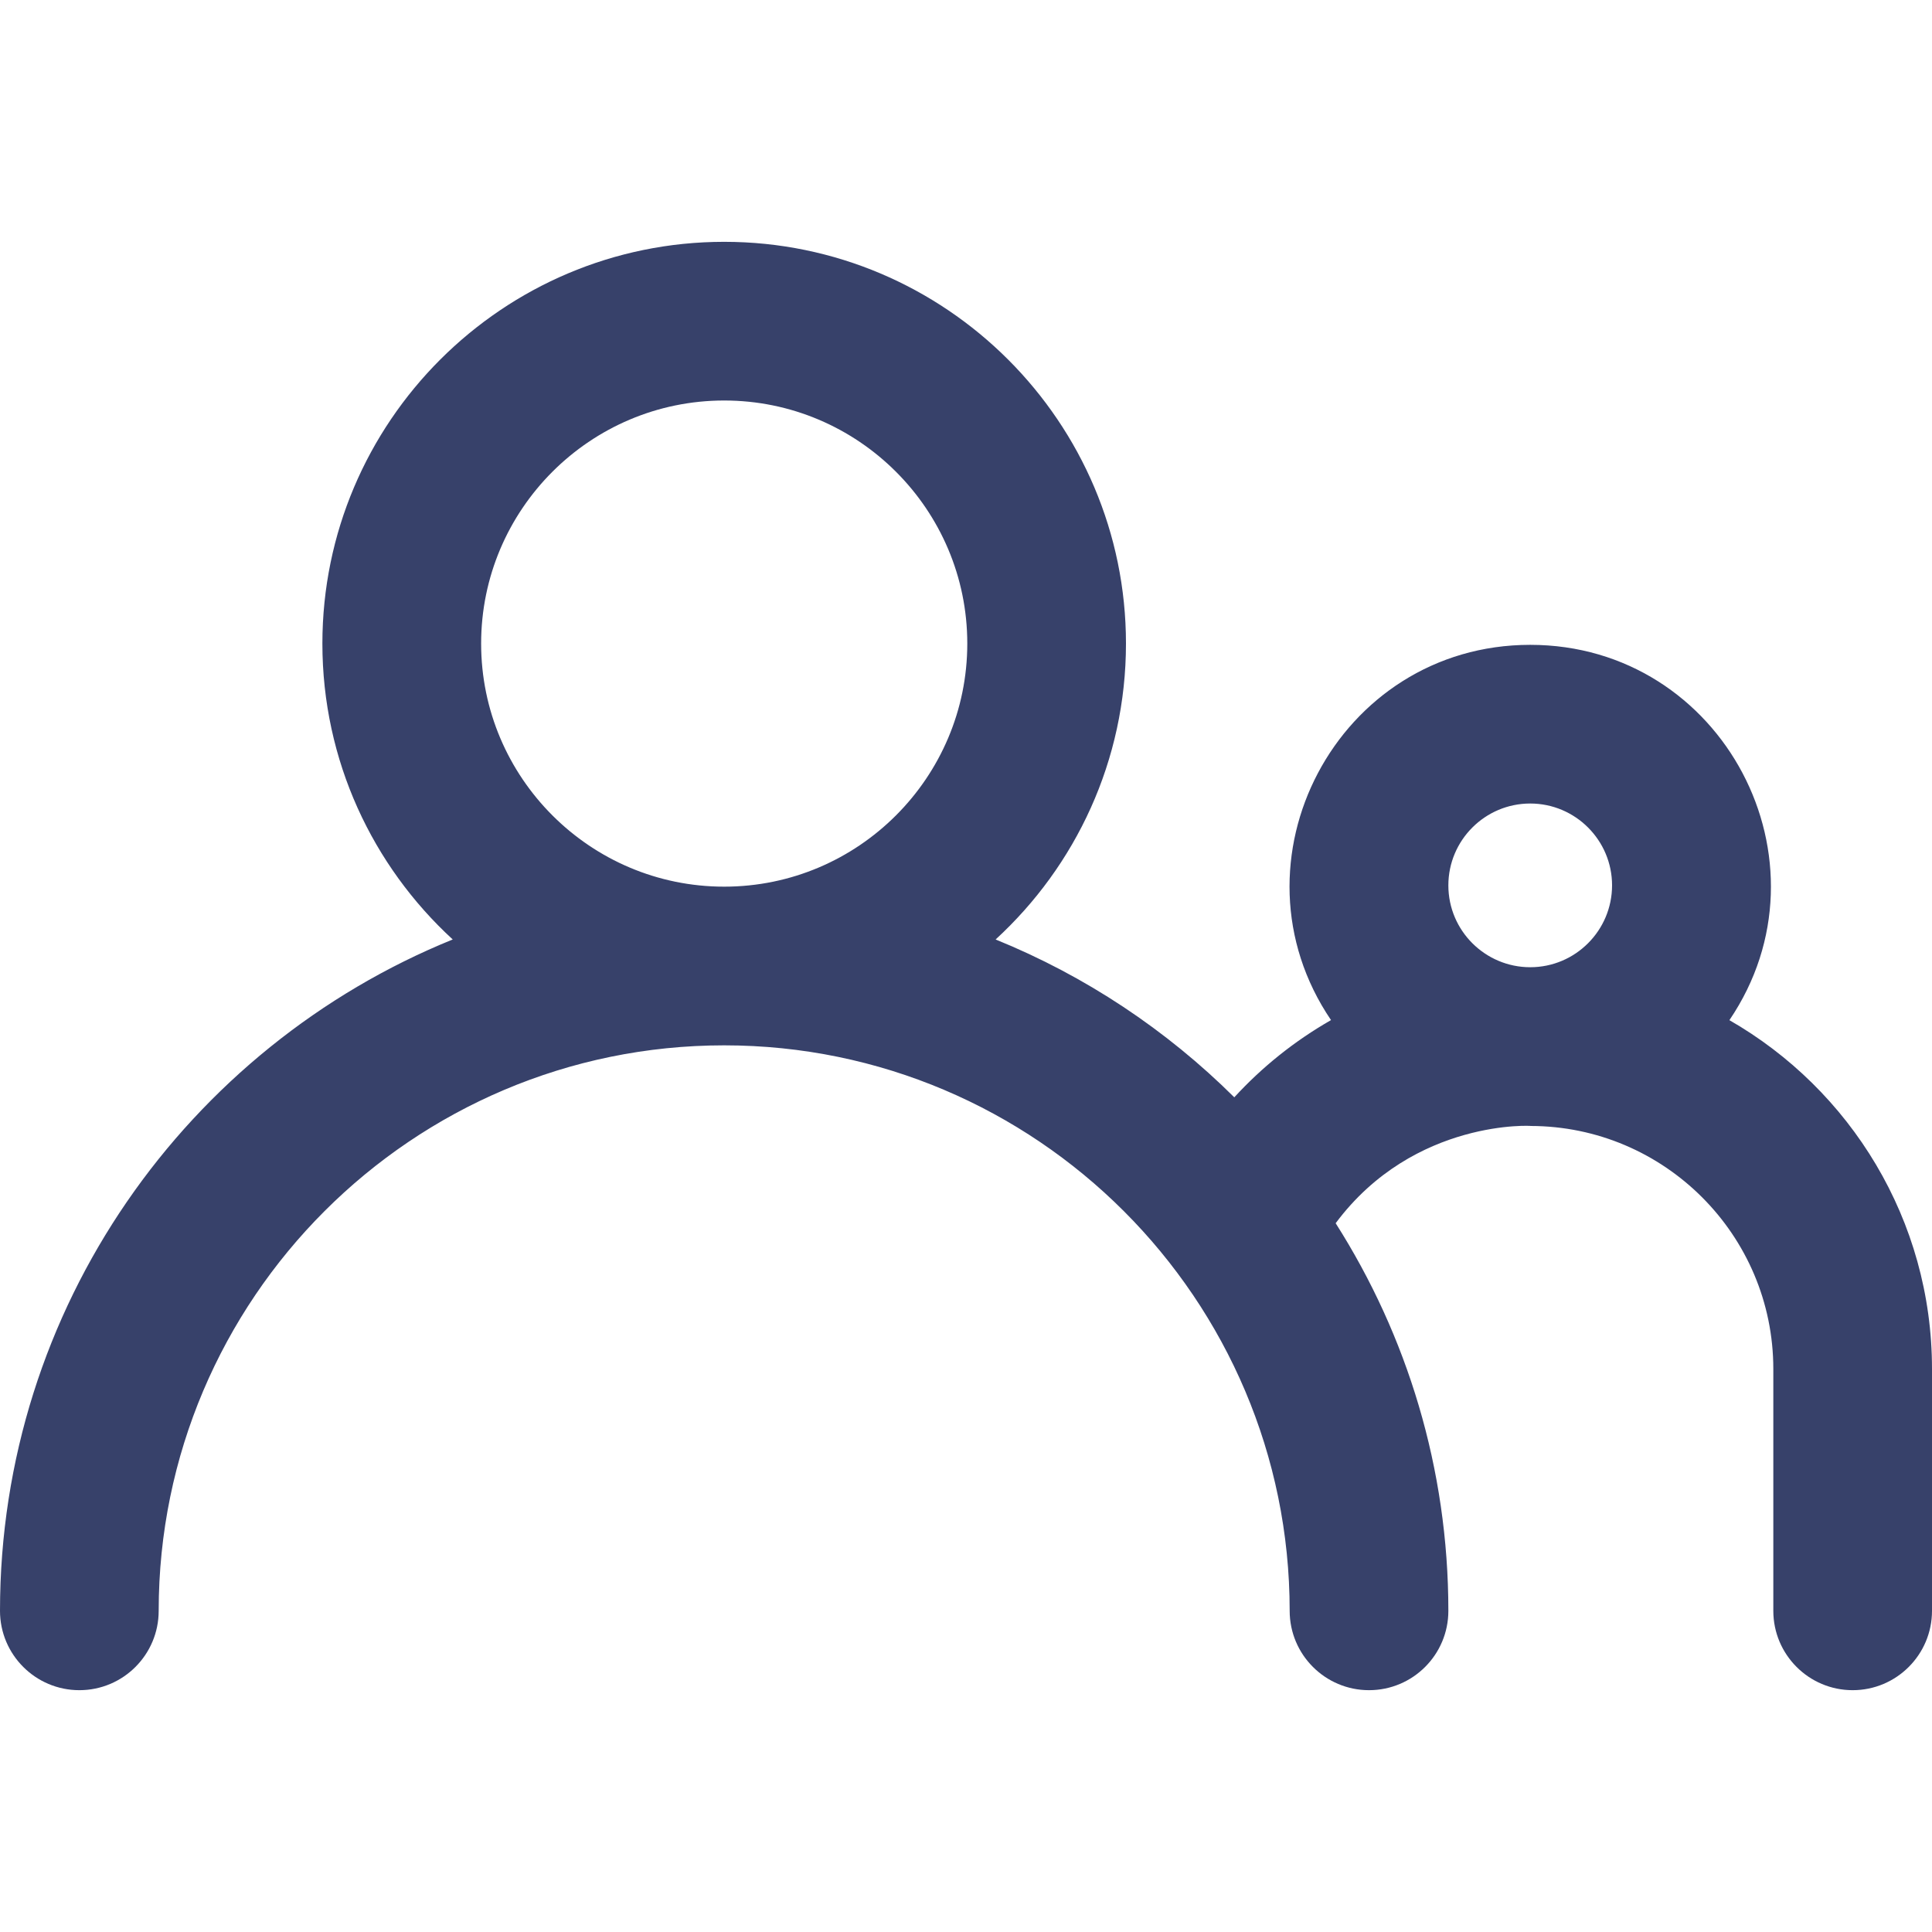 <svg width="30" height="30" viewBox="0 0 30 30" fill="none" xmlns="http://www.w3.org/2000/svg">
<g clip-path="url(#clip0_225:2466)">
<path d="M26.854 15.841C28.524 13.381 26.759 10.013 23.761 10.013C20.765 10.013 18.999 13.379 20.668 15.84C20.095 16.168 19.596 16.571 19.166 17.039C18.114 15.994 16.856 15.155 15.46 14.588C16.703 13.447 17.484 11.81 17.484 9.993C17.484 6.553 14.685 3.755 11.245 3.755C7.805 3.755 5.006 6.553 5.006 9.993C5.006 11.81 5.787 13.447 7.03 14.588C2.912 16.259 0 20.302 0 25.013C0 25.693 0.552 26.245 1.232 26.245C1.913 26.245 2.464 25.693 2.464 25.013C2.464 20.171 6.403 16.232 11.245 16.232C16.087 16.232 20.026 20.171 20.026 25.013C20.026 25.693 20.578 26.245 21.258 26.245C21.939 26.245 22.49 25.693 22.49 25.013C22.49 22.801 21.848 20.736 20.74 18.994C21.963 17.353 23.839 17.484 23.765 17.484C25.845 17.486 27.536 19.178 27.536 21.258V25.013C27.536 25.693 28.088 26.245 28.768 26.245C29.448 26.245 30 25.693 30 25.013V21.258C30 18.943 28.732 16.918 26.854 15.841ZM7.471 9.993C7.471 7.912 9.164 6.219 11.245 6.219C13.326 6.219 15.02 7.912 15.02 9.993C15.02 12.075 13.326 13.768 11.245 13.768C9.164 13.768 7.471 12.075 7.471 9.993ZM22.49 13.748C22.49 13.047 23.06 12.477 23.761 12.477C24.462 12.477 25.032 13.047 25.032 13.748C25.032 14.446 24.465 15.019 23.761 15.019C23.064 15.019 22.49 14.453 22.49 13.748Z" fill="#37416A"/>
</g>
<defs>
<clipPath id="clip0_225:2466">
<rect width="30" height="30" fill="white"/>
</clipPath>
</defs>
</svg>
